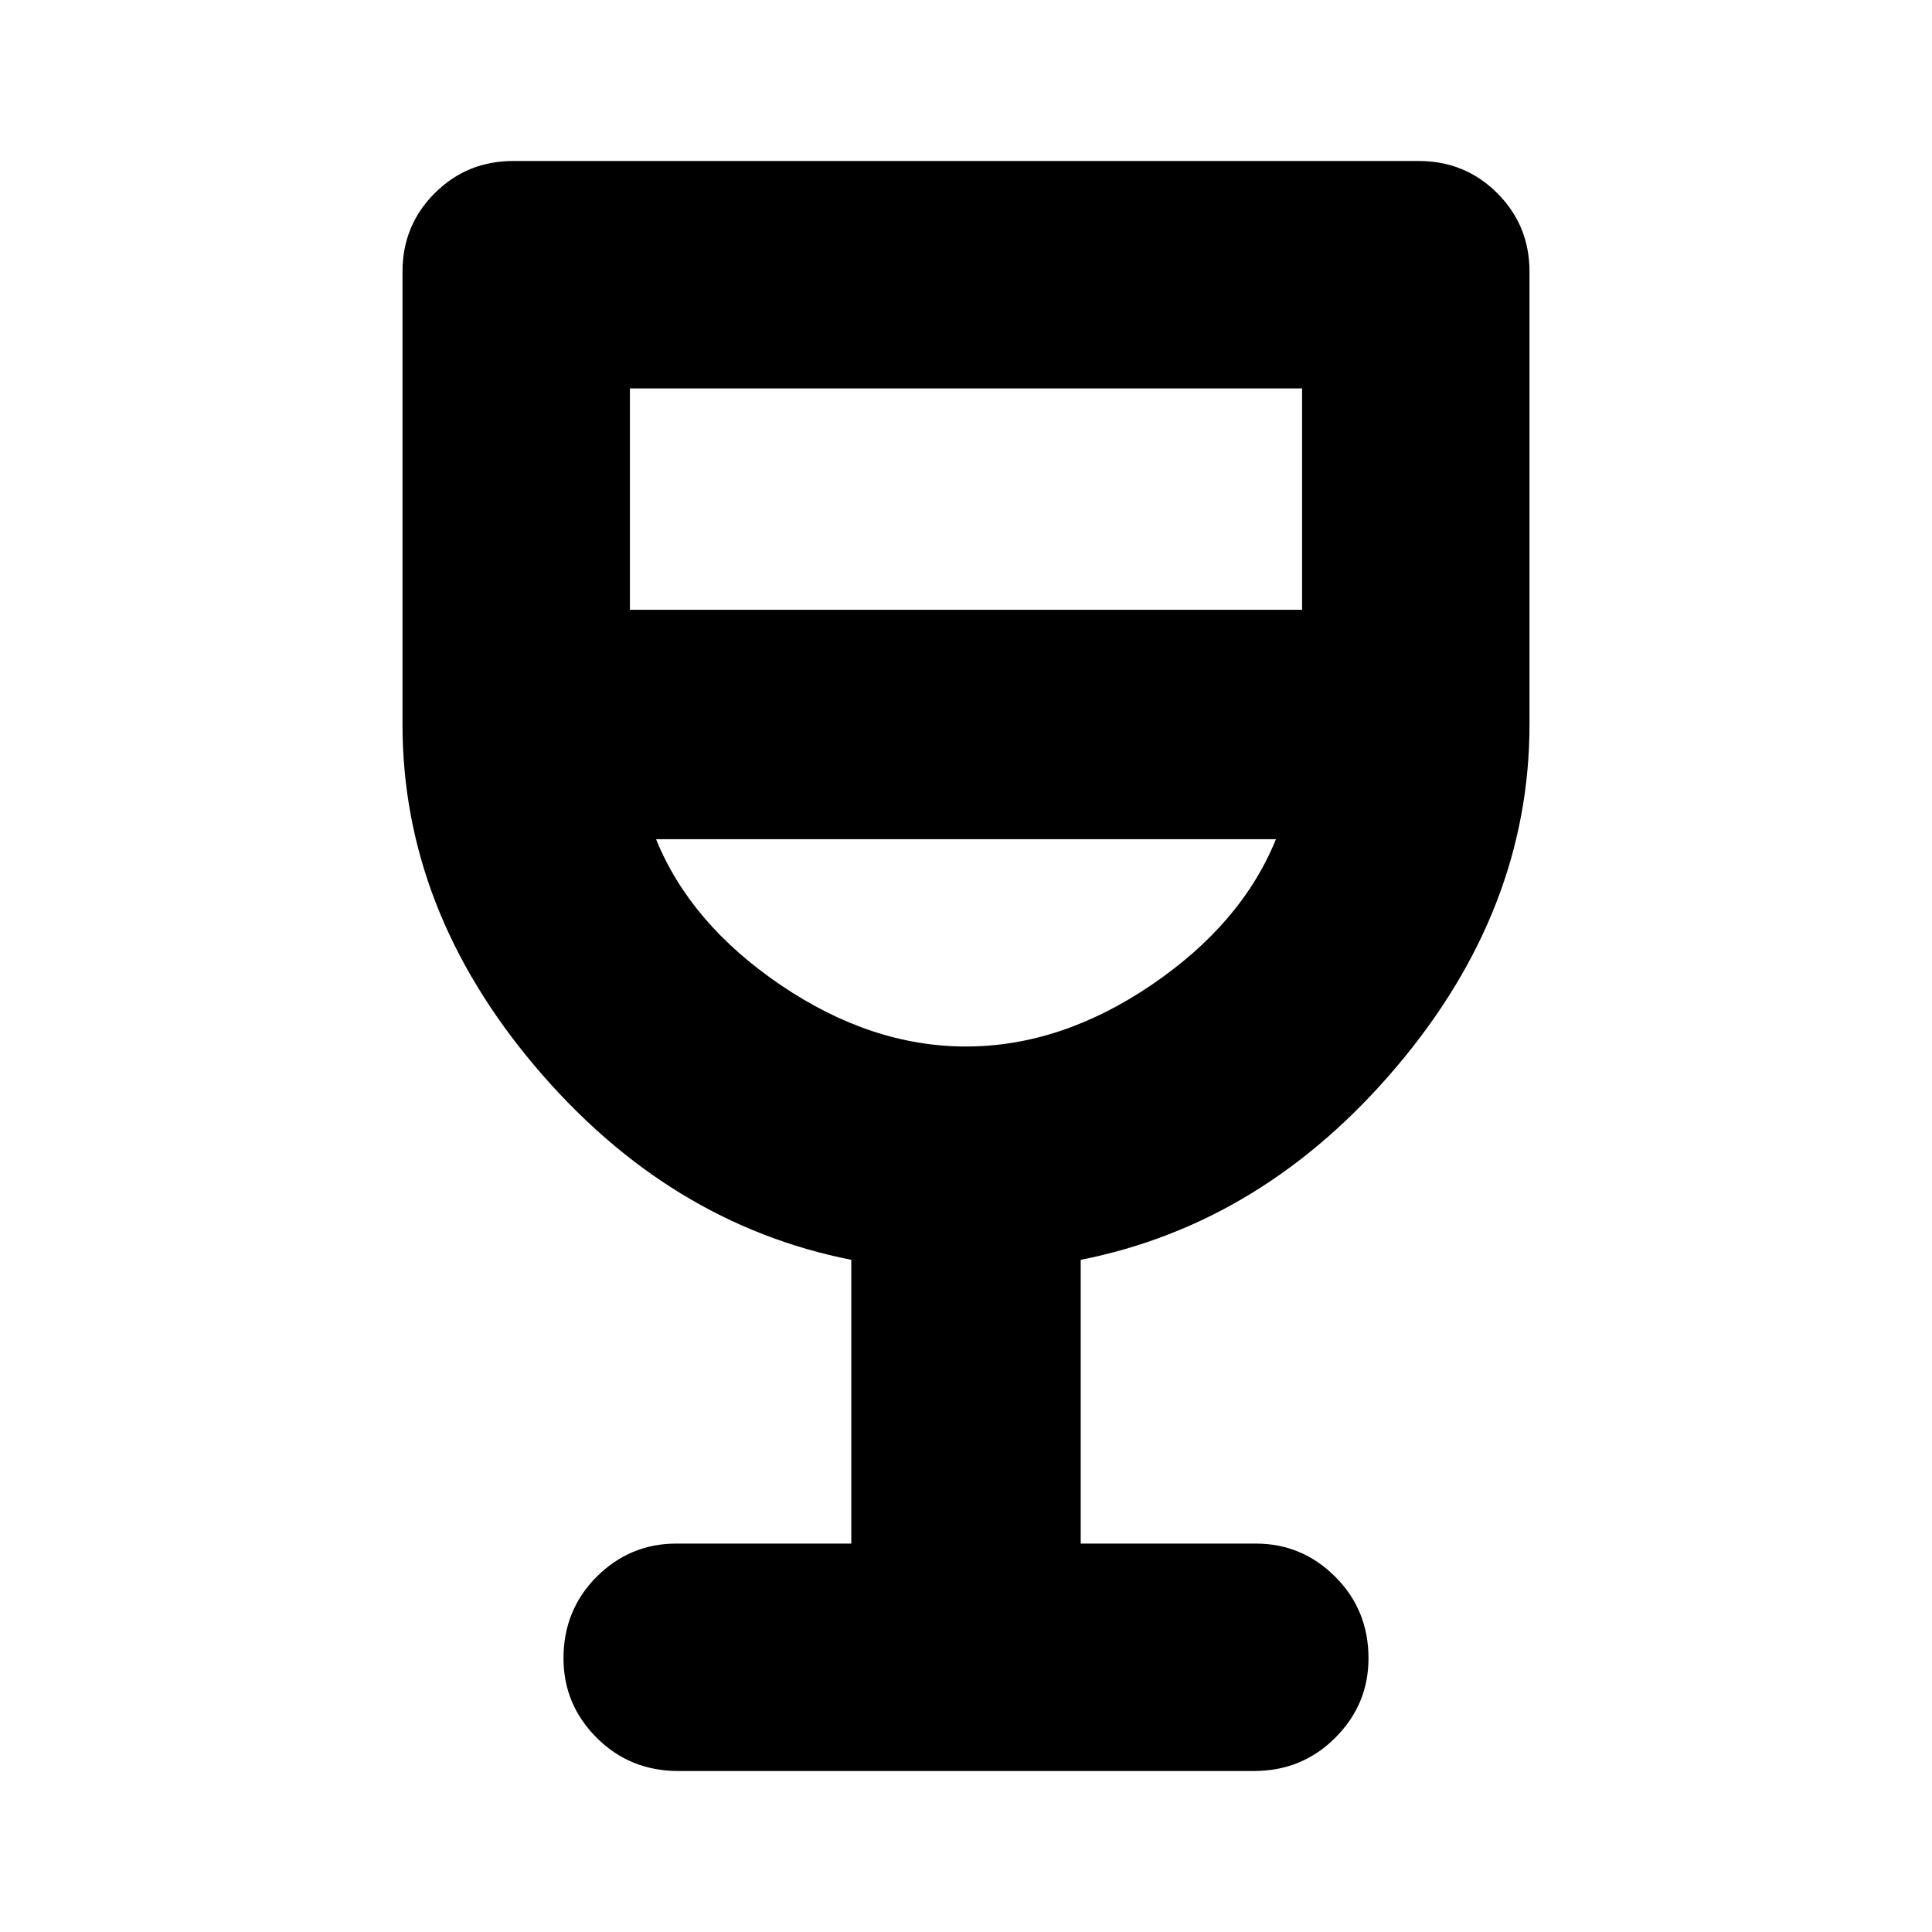 <svg xmlns="http://www.w3.org/2000/svg" height="24" width="24"><path d="M8.425 22Q7.825 22 7.412 21.587Q7 21.175 7 20.6Q7 20 7.412 19.587Q7.825 19.175 8.4 19.175H10.575V15.65Q8.3 15.2 6.65 13.25Q5 11.3 5 9V3.375Q5 2.8 5.4 2.4Q5.8 2 6.375 2H17.625Q18.2 2 18.6 2.4Q19 2.8 19 3.375V9Q19 11.3 17.35 13.25Q15.7 15.2 13.425 15.65V19.175H15.6Q16.175 19.175 16.587 19.587Q17 20 17 20.6Q17 21.175 16.587 21.587Q16.175 22 15.575 22ZM12 13Q13.175 13 14.3 12.238Q15.425 11.475 15.85 10.425H8.15Q8.575 11.475 9.7 12.238Q10.825 13 12 13ZM7.825 7.575H16.175V4.825H7.825ZM12 13Q12 13 12 13Q12 13 12 13Q12 13 12 13Q12 13 12 13Z"/></svg>